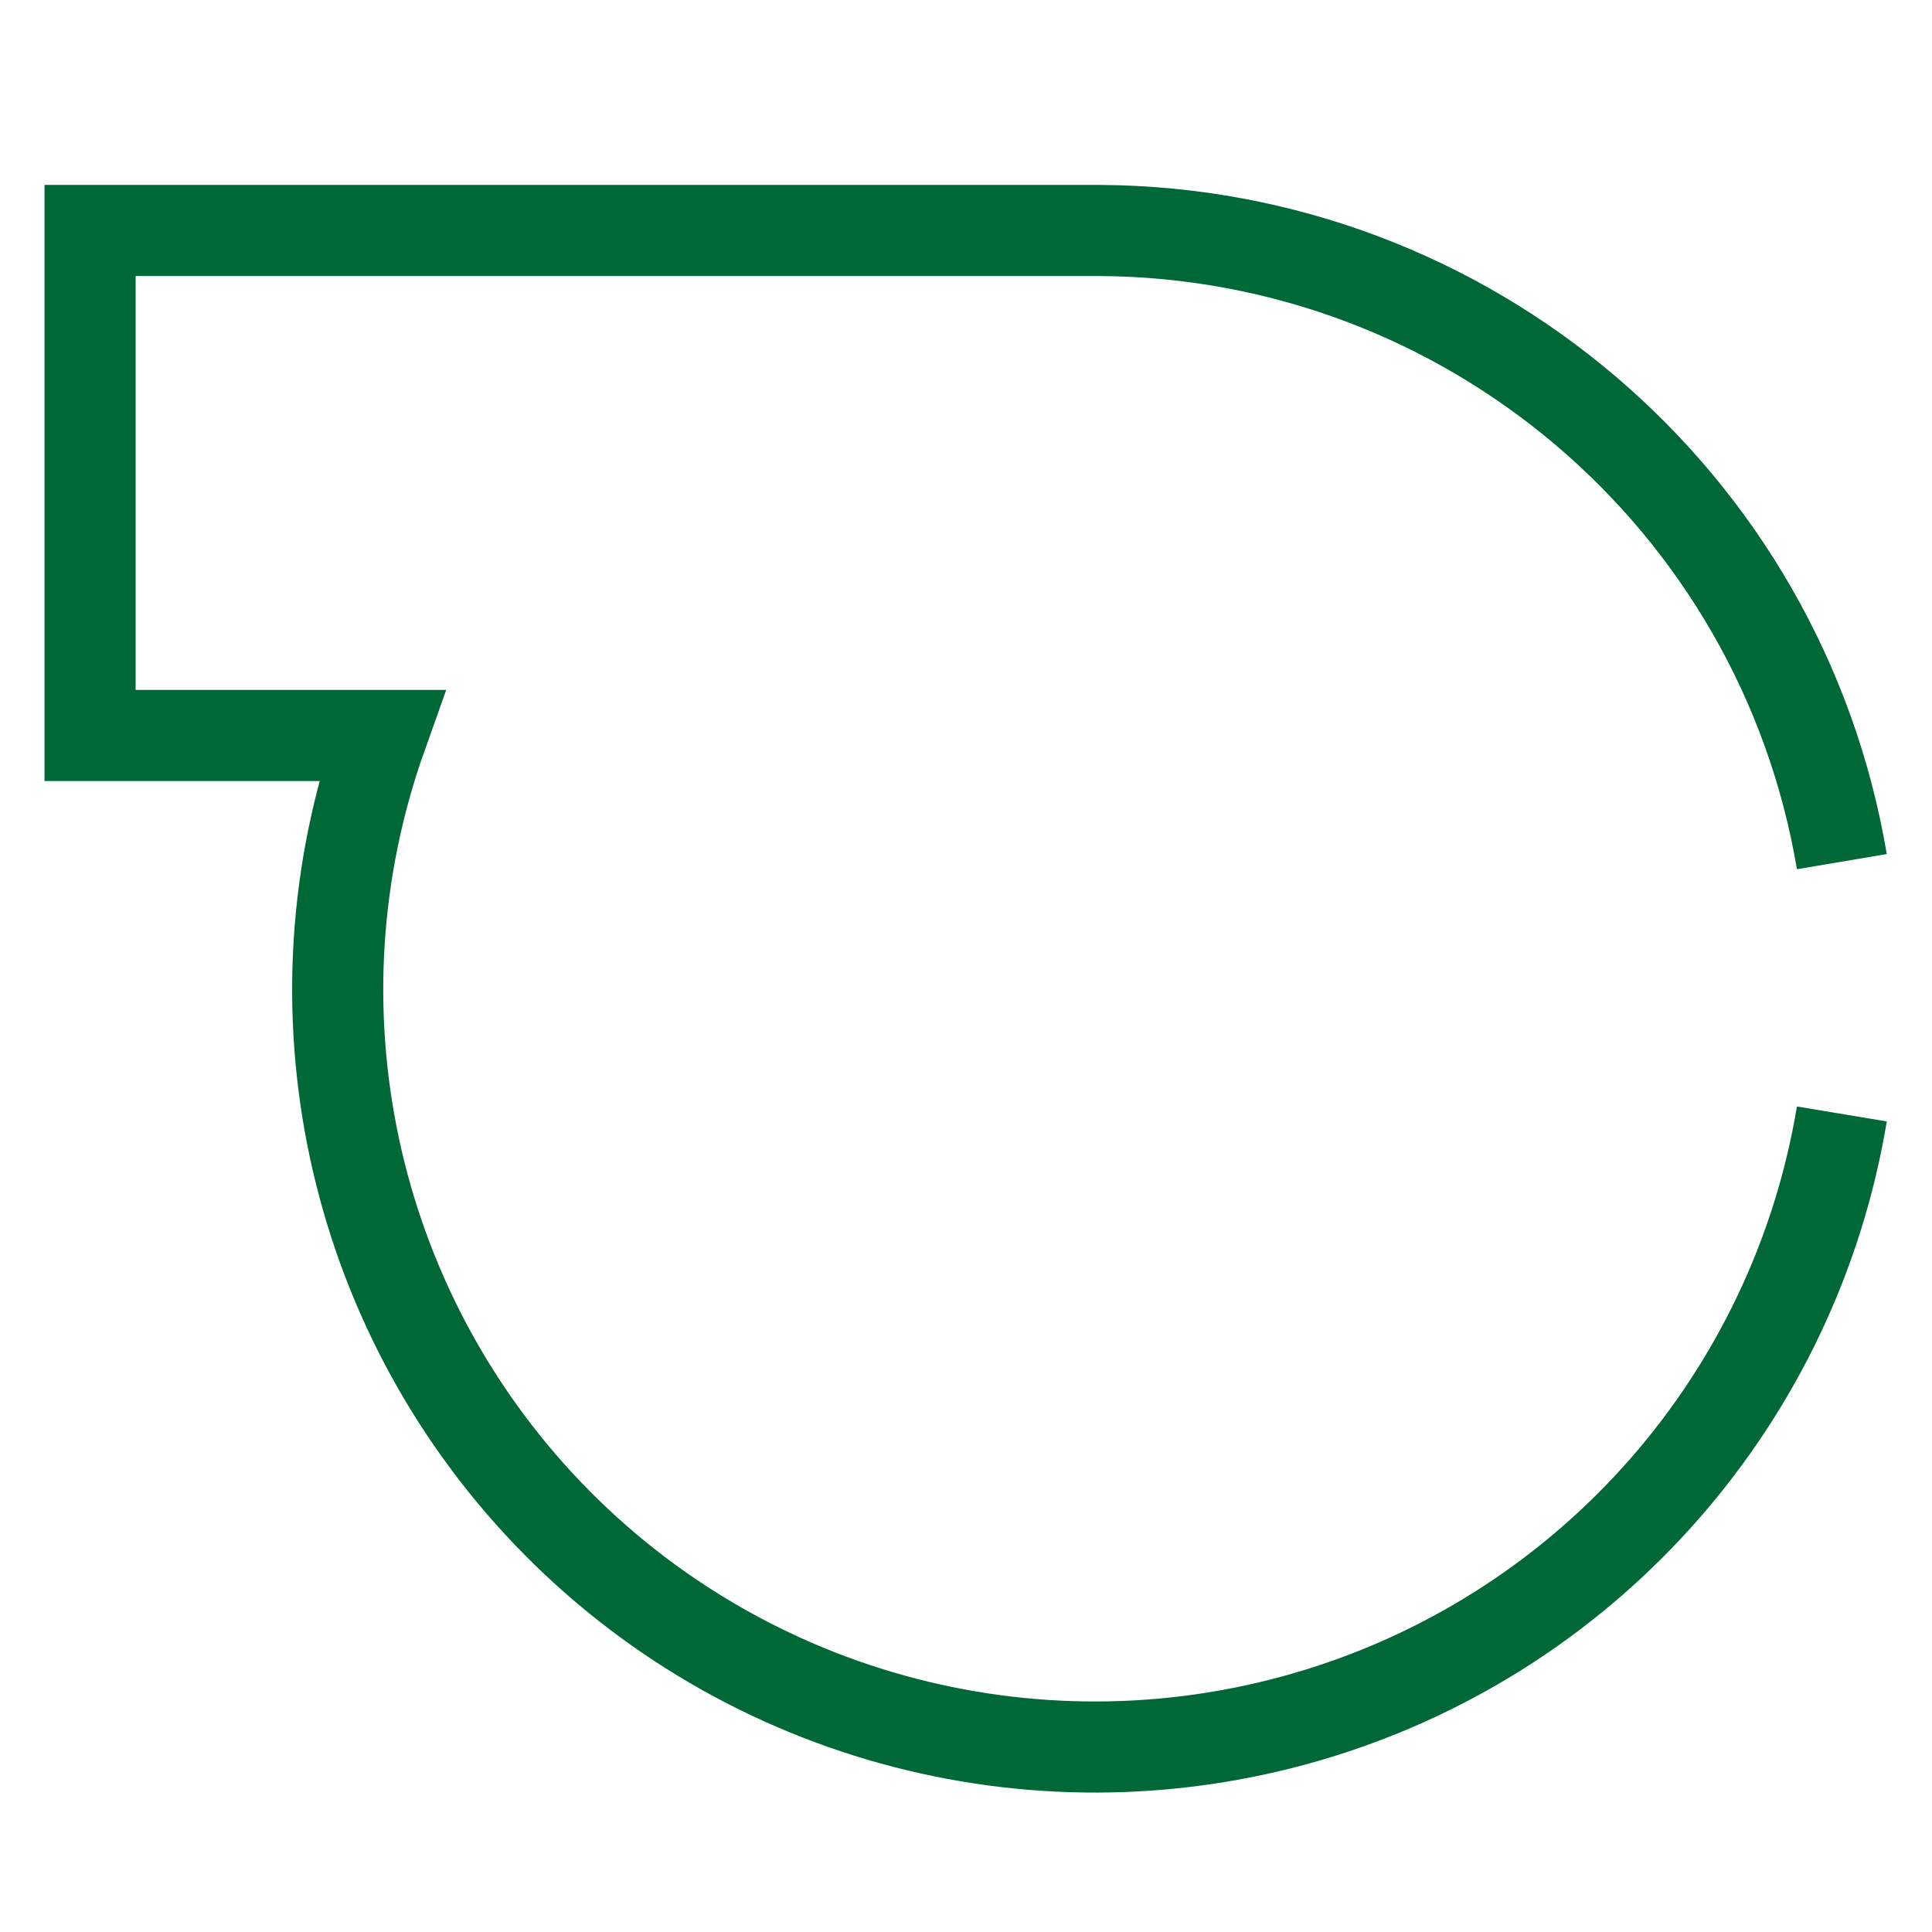 <?xml version="1.0" encoding="UTF-8" standalone="no"?>
<svg
   xmlns:dc="http://purl.org/dc/elements/1.1/"
   xmlns:cc="http://creativecommons.org/ns#"
   xmlns:rdf="http://www.w3.org/1999/02/22-rdf-syntax-ns#"
   xmlns:svg="http://www.w3.org/2000/svg"
   xmlns="http://www.w3.org/2000/svg"
   xmlns:sodipodi="http://sodipodi.sourceforge.net/DTD/sodipodi-0.dtd"
   xmlns:inkscape="http://www.inkscape.org/namespaces/inkscape"
   inkscape:version="1.0 (4035a4fb49, 2020-05-01)"
   sodipodi:docname="pumpcentri2.svg"
   id="svg858"
   version="1.1"
   height="24"
   width="24">
  <defs
     id="defs862" />
  <sodipodi:namedview
     inkscape:current-layer="svg858"
     inkscape:window-maximized="1"
     inkscape:window-y="-8"
     inkscape:window-x="-8"
     inkscape:cy="31.896922"
     inkscape:cx="12"
     inkscape:zoom="8.8544831"
     showgrid="false"
     id="namedview860"
     inkscape:window-height="1017"
     inkscape:window-width="1920"
     inkscape:pageshadow="2"
     inkscape:pageopacity="0"
     guidetolerance="10"
     gridtolerance="10"
     objecttolerance="10"
     borderopacity="1"
     bordercolor="#666666"
     pagecolor="#006837"
     inkscape:document-rotation="0" />
  <g
     style="fill:none;stroke:#006837;stroke-width:2.578;stroke-miterlimit:4;stroke-dasharray:none;stroke-opacity:1"
     transform="matrix(0.439,0,0,0.439,1.119,2.863)"
     id="g12">
    <path
       style="fill:none;stroke:#006837;stroke-width:2.578;stroke-miterlimit:4;stroke-dasharray:none;stroke-opacity:1"
       d="M 49.57,17.86 C 47.84,7.6 38.98,0.06 28.57,0 H 0 v 14.29 h 8.25 c -2.72,7.64 -0.9,16.16 4.71,22.02 5.61,5.86 14.05,8.04 21.8,5.65 C 42.51,39.57 48.24,33 49.57,25"
       fill="#006837"
       stroke="#000000"
       stroke-miterlimit="10"
       pointer-events="all"
       id="path8" />
  </g>
</svg>
